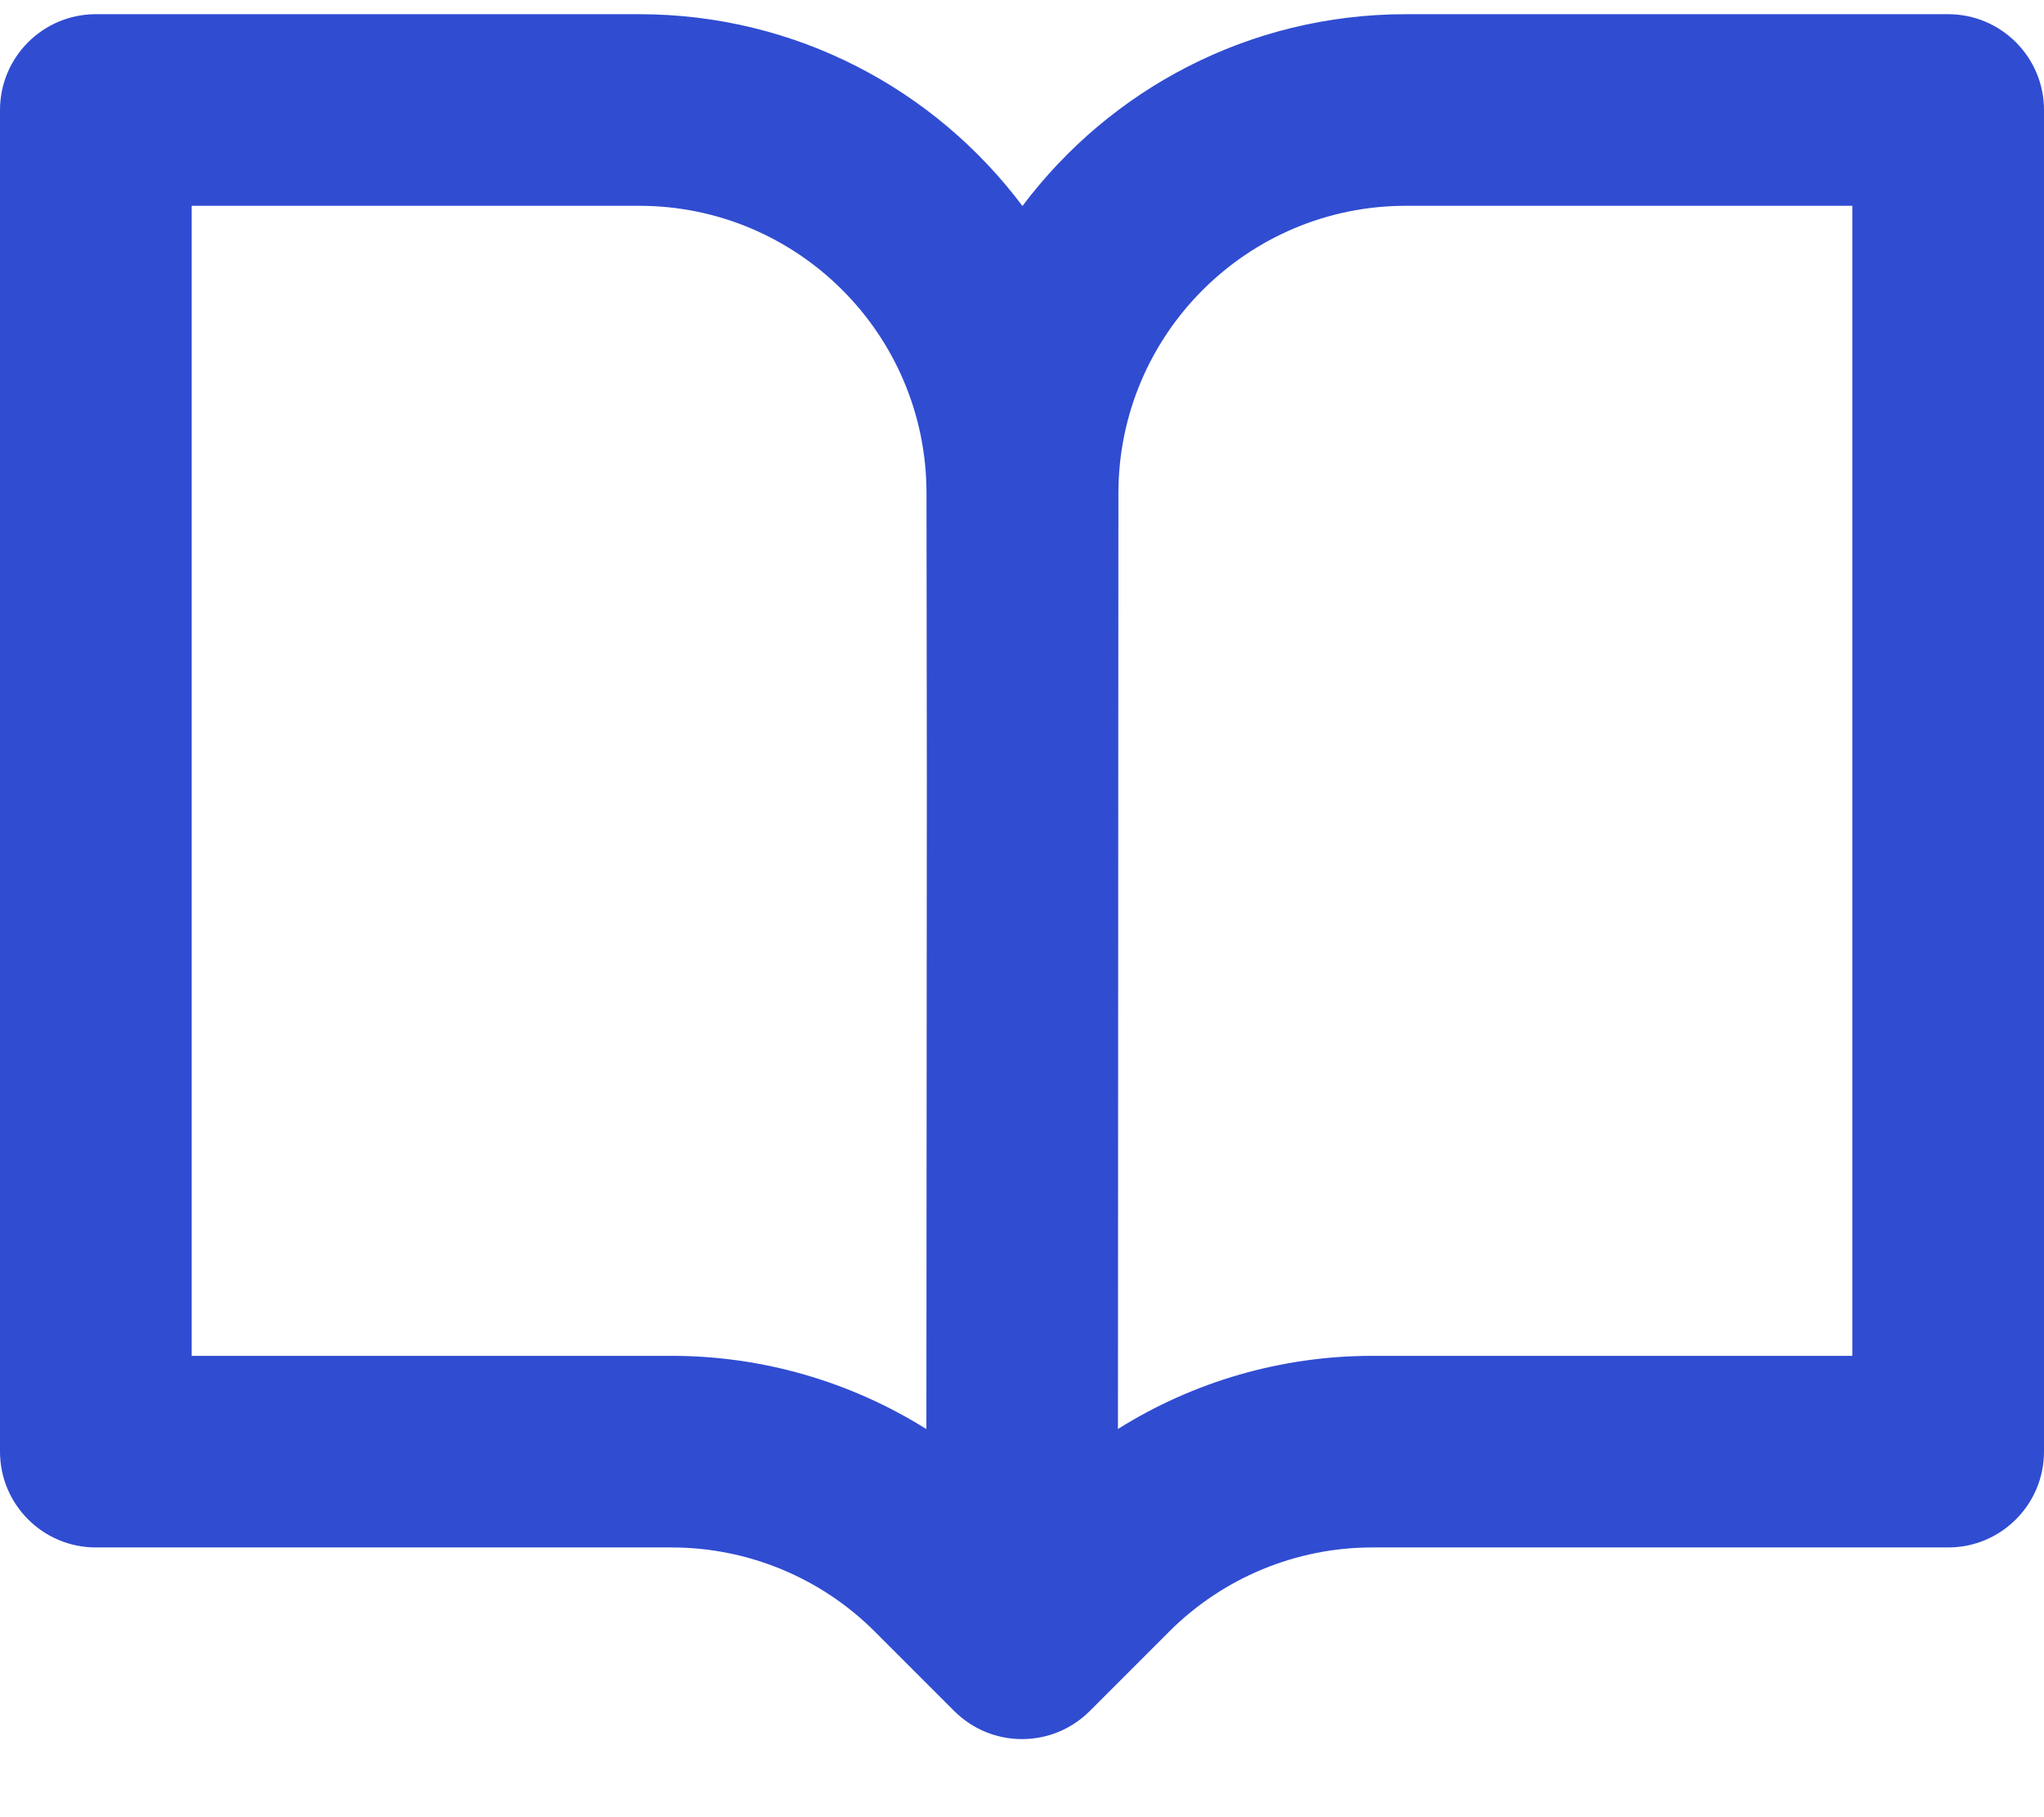 <svg width="18" height="16" viewBox="0 0 18 16" fill="none" xmlns="http://www.w3.org/2000/svg">
<path fill-rule="evenodd" clip-rule="evenodd" d="M0 0.969C0 0.503 0.378 0.125 0.844 0.125H5.628C7.009 0.125 8.235 0.788 9.004 1.814C9.774 0.788 11 0.125 12.381 0.125H17.156C17.622 0.125 18 0.503 18 0.969V12.781C18 13.247 17.622 13.625 17.156 13.625H12.085C11.414 13.625 10.77 13.892 10.296 14.366L9.597 15.065C9.267 15.395 8.733 15.395 8.403 15.065L7.704 14.366C7.23 13.892 6.586 13.625 5.915 13.625H0.844C0.378 13.625 0 13.247 0 12.781V0.969ZM9.849 4.344C9.849 2.946 10.983 1.812 12.381 1.812H16.312V11.938H12.085C11.287 11.938 10.511 12.164 9.845 12.582L9.849 4.344ZM8.158 12.583L8.162 6.876L8.159 4.341C8.158 2.944 7.025 1.812 5.628 1.812H1.688V11.938H5.915C6.714 11.938 7.491 12.165 8.158 12.583Z" fill="#304CD1"/>
</svg>
